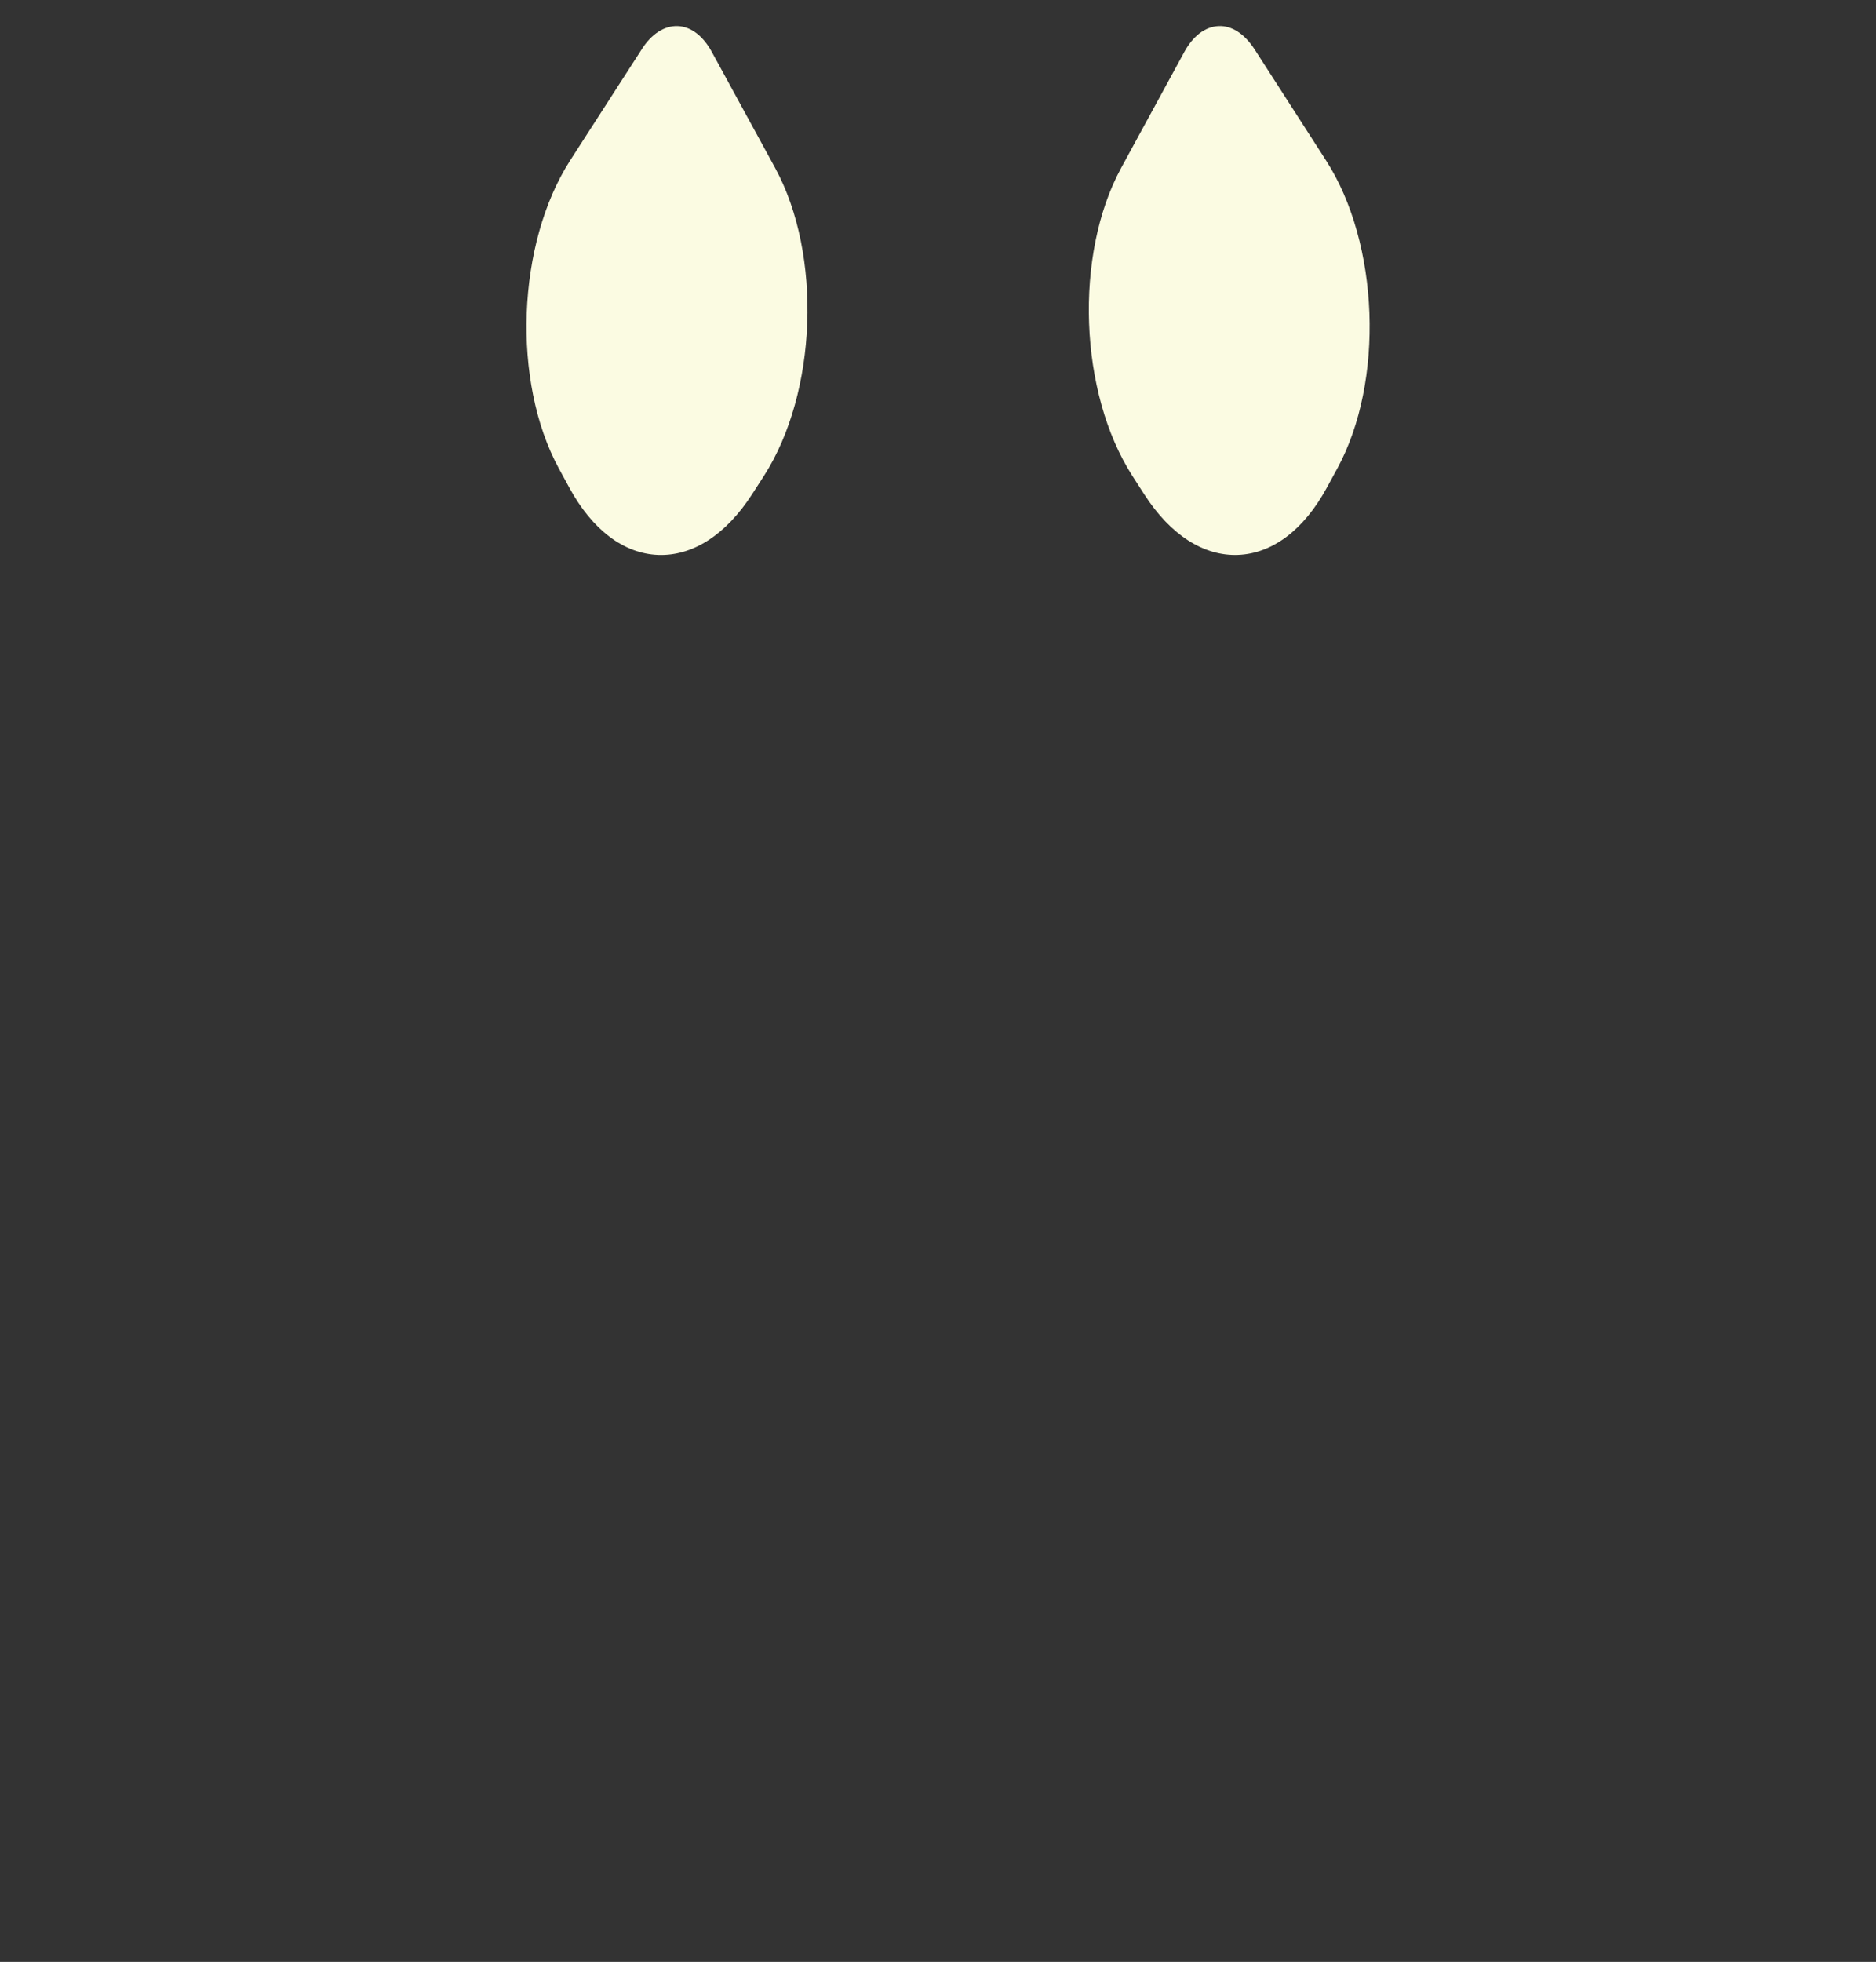 <svg xmlns="http://www.w3.org/2000/svg" viewBox="0 0 576 602">
	<rect x="0" y="0" width="576" height="602" fill="#333333" stroke="none"/>
	<defs>
		<style>
			.or4cls-1{fill:none;}
			.or4cls-2{fill:#fbfbe2;}
		</style>
	</defs>
	<title>
		Recurso 48
	</title>
	<g id="Capa_2" data-name="Capa 2">
		<g id="Capa_3" data-name="Capa 3">
			<rect class="or4cls-1" width="576" height="602"/>
			<path class="or4cls-2" d="M202.1,170.29c-10.58-.39-20.27-7.71-27.28-20.61l-3.24-5.94c-14.49-26.62-12.93-69,3.47-94.5L197,15.17C200,10.4,204,7.86,208.06,8s7.82,3,10.53,8L238,51.54c14.49,26.63,12.93,69-3.46,94.51l-3.67,5.69C222.88,164.09,212.68,170.67,202.1,170.29Z"/>
			<path class="or4cls-2" d="M351.36,151.74l-3.66-5.69c-16.4-25.49-17.95-67.88-3.47-94.51L363.59,16c2.71-5,6.46-7.8,10.54-8s8,2.39,11.09,7.16l21.92,34.07c16.4,25.48,17.95,67.88,3.47,94.5l-3.24,5.94c-7,12.9-16.71,20.22-27.28,20.61S359.31,164.09,351.36,151.74Z"/>
		</g>
	</g>
</svg>